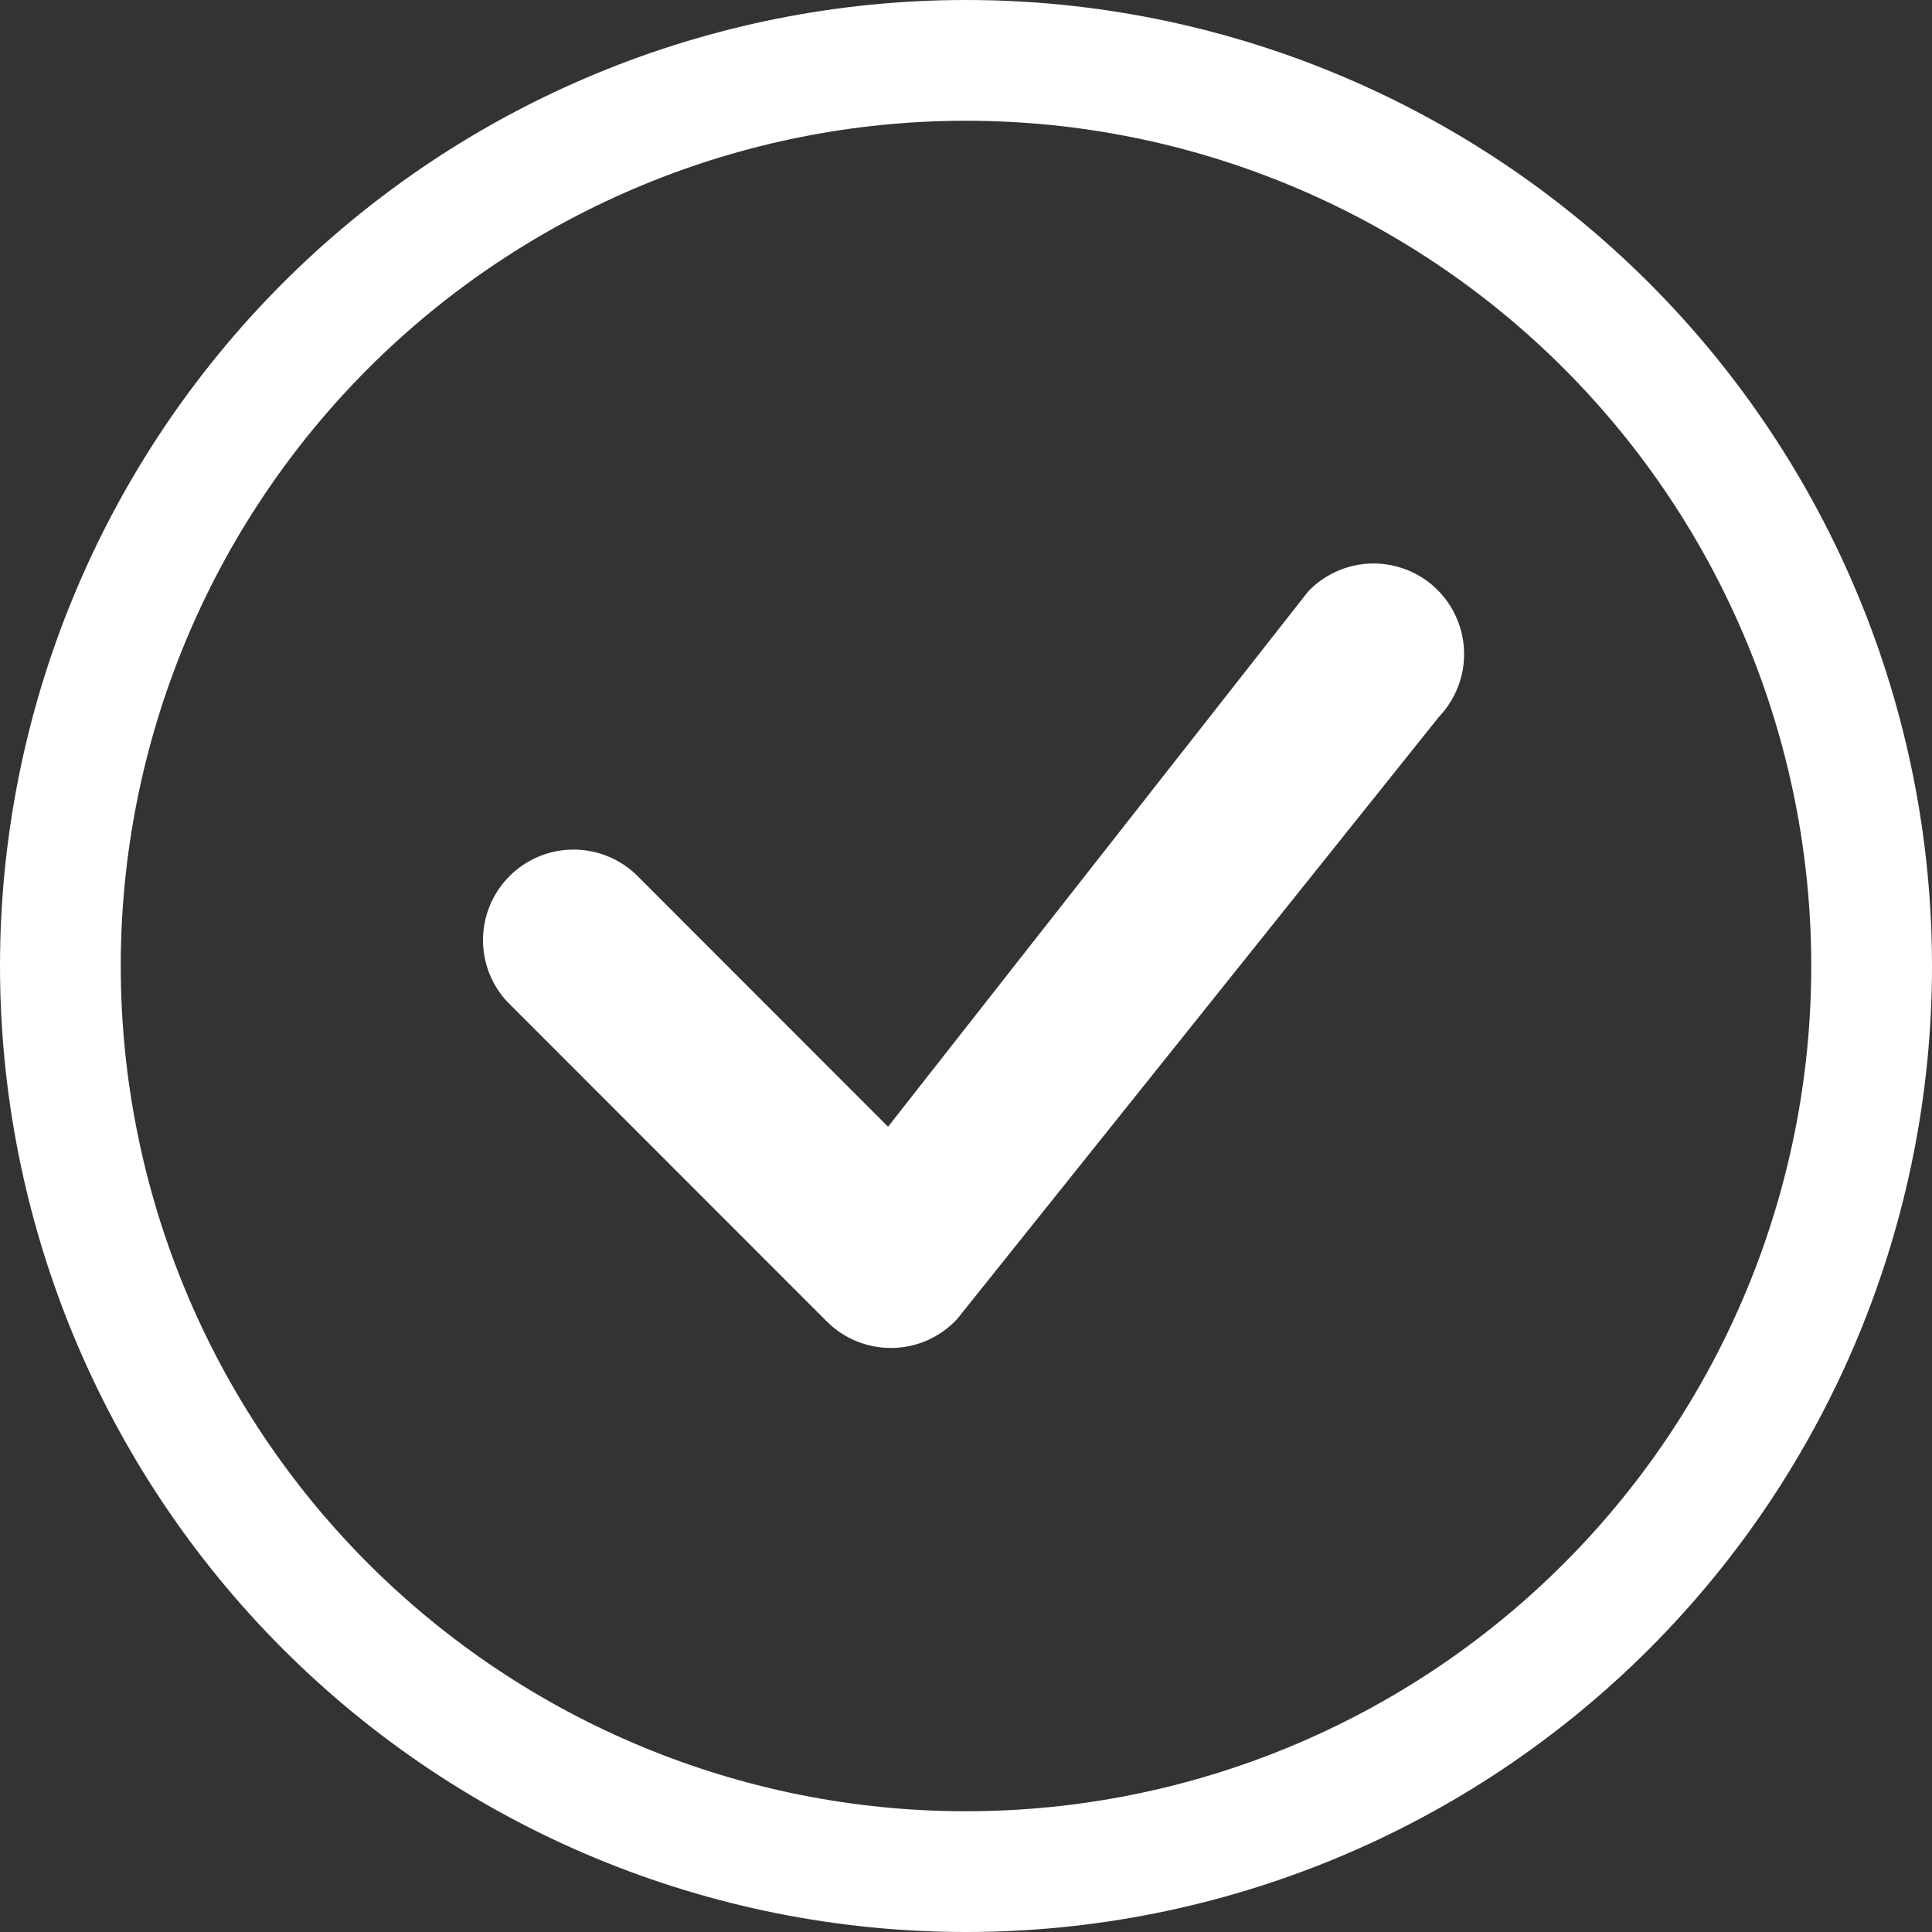 <svg width="20" height="20" viewBox="0 0 20 20" fill="none" xmlns="http://www.w3.org/2000/svg">
<rect x="0" y="0" width="20" height="20" fill="#333333" stroke="none"/>
<g clip-path="url(#clip0_103_120)">
<path d="M10 18.75C7.679 18.75 5.454 17.828 3.813 16.187C2.172 14.546 1.25 12.321 1.25 10C1.25 7.679 2.172 5.454 3.813 3.813C5.454 2.172 7.679 1.25 10 1.25C12.321 1.25 14.546 2.172 16.187 3.813C17.828 5.454 18.75 7.679 18.75 10C18.75 12.321 17.828 14.546 16.187 16.187C14.546 17.828 12.321 18.75 10 18.75ZM10 20C12.652 20 15.196 18.946 17.071 17.071C18.946 15.196 20 12.652 20 10C20 7.348 18.946 4.804 17.071 2.929C15.196 1.054 12.652 0 10 0C7.348 0 4.804 1.054 2.929 2.929C1.054 4.804 0 7.348 0 10C0 12.652 1.054 15.196 2.929 17.071C4.804 18.946 7.348 20 10 20Z" fill="white"/>
<path d="M13.559 6.105C13.55 6.114 13.542 6.123 13.534 6.133L9.193 11.664L6.577 9.046C6.399 8.881 6.164 8.791 5.921 8.795C5.678 8.799 5.446 8.898 5.275 9.069C5.103 9.241 5.004 9.473 5 9.716C4.996 9.959 5.086 10.194 5.252 10.371L8.559 13.68C8.648 13.769 8.754 13.839 8.871 13.886C8.988 13.933 9.113 13.956 9.239 13.954C9.365 13.952 9.489 13.924 9.604 13.873C9.719 13.821 9.822 13.747 9.908 13.655L14.898 7.418C15.068 7.239 15.161 7.001 15.156 6.755C15.152 6.509 15.051 6.274 14.875 6.101C14.7 5.929 14.463 5.833 14.216 5.833C13.97 5.834 13.734 5.932 13.559 6.105Z" fill="white"/>
</g>
<defs>
<clipPath id="clip0_103_120">
<rect width="20" height="20" fill="white"/>
</clipPath>
</defs>
</svg>
